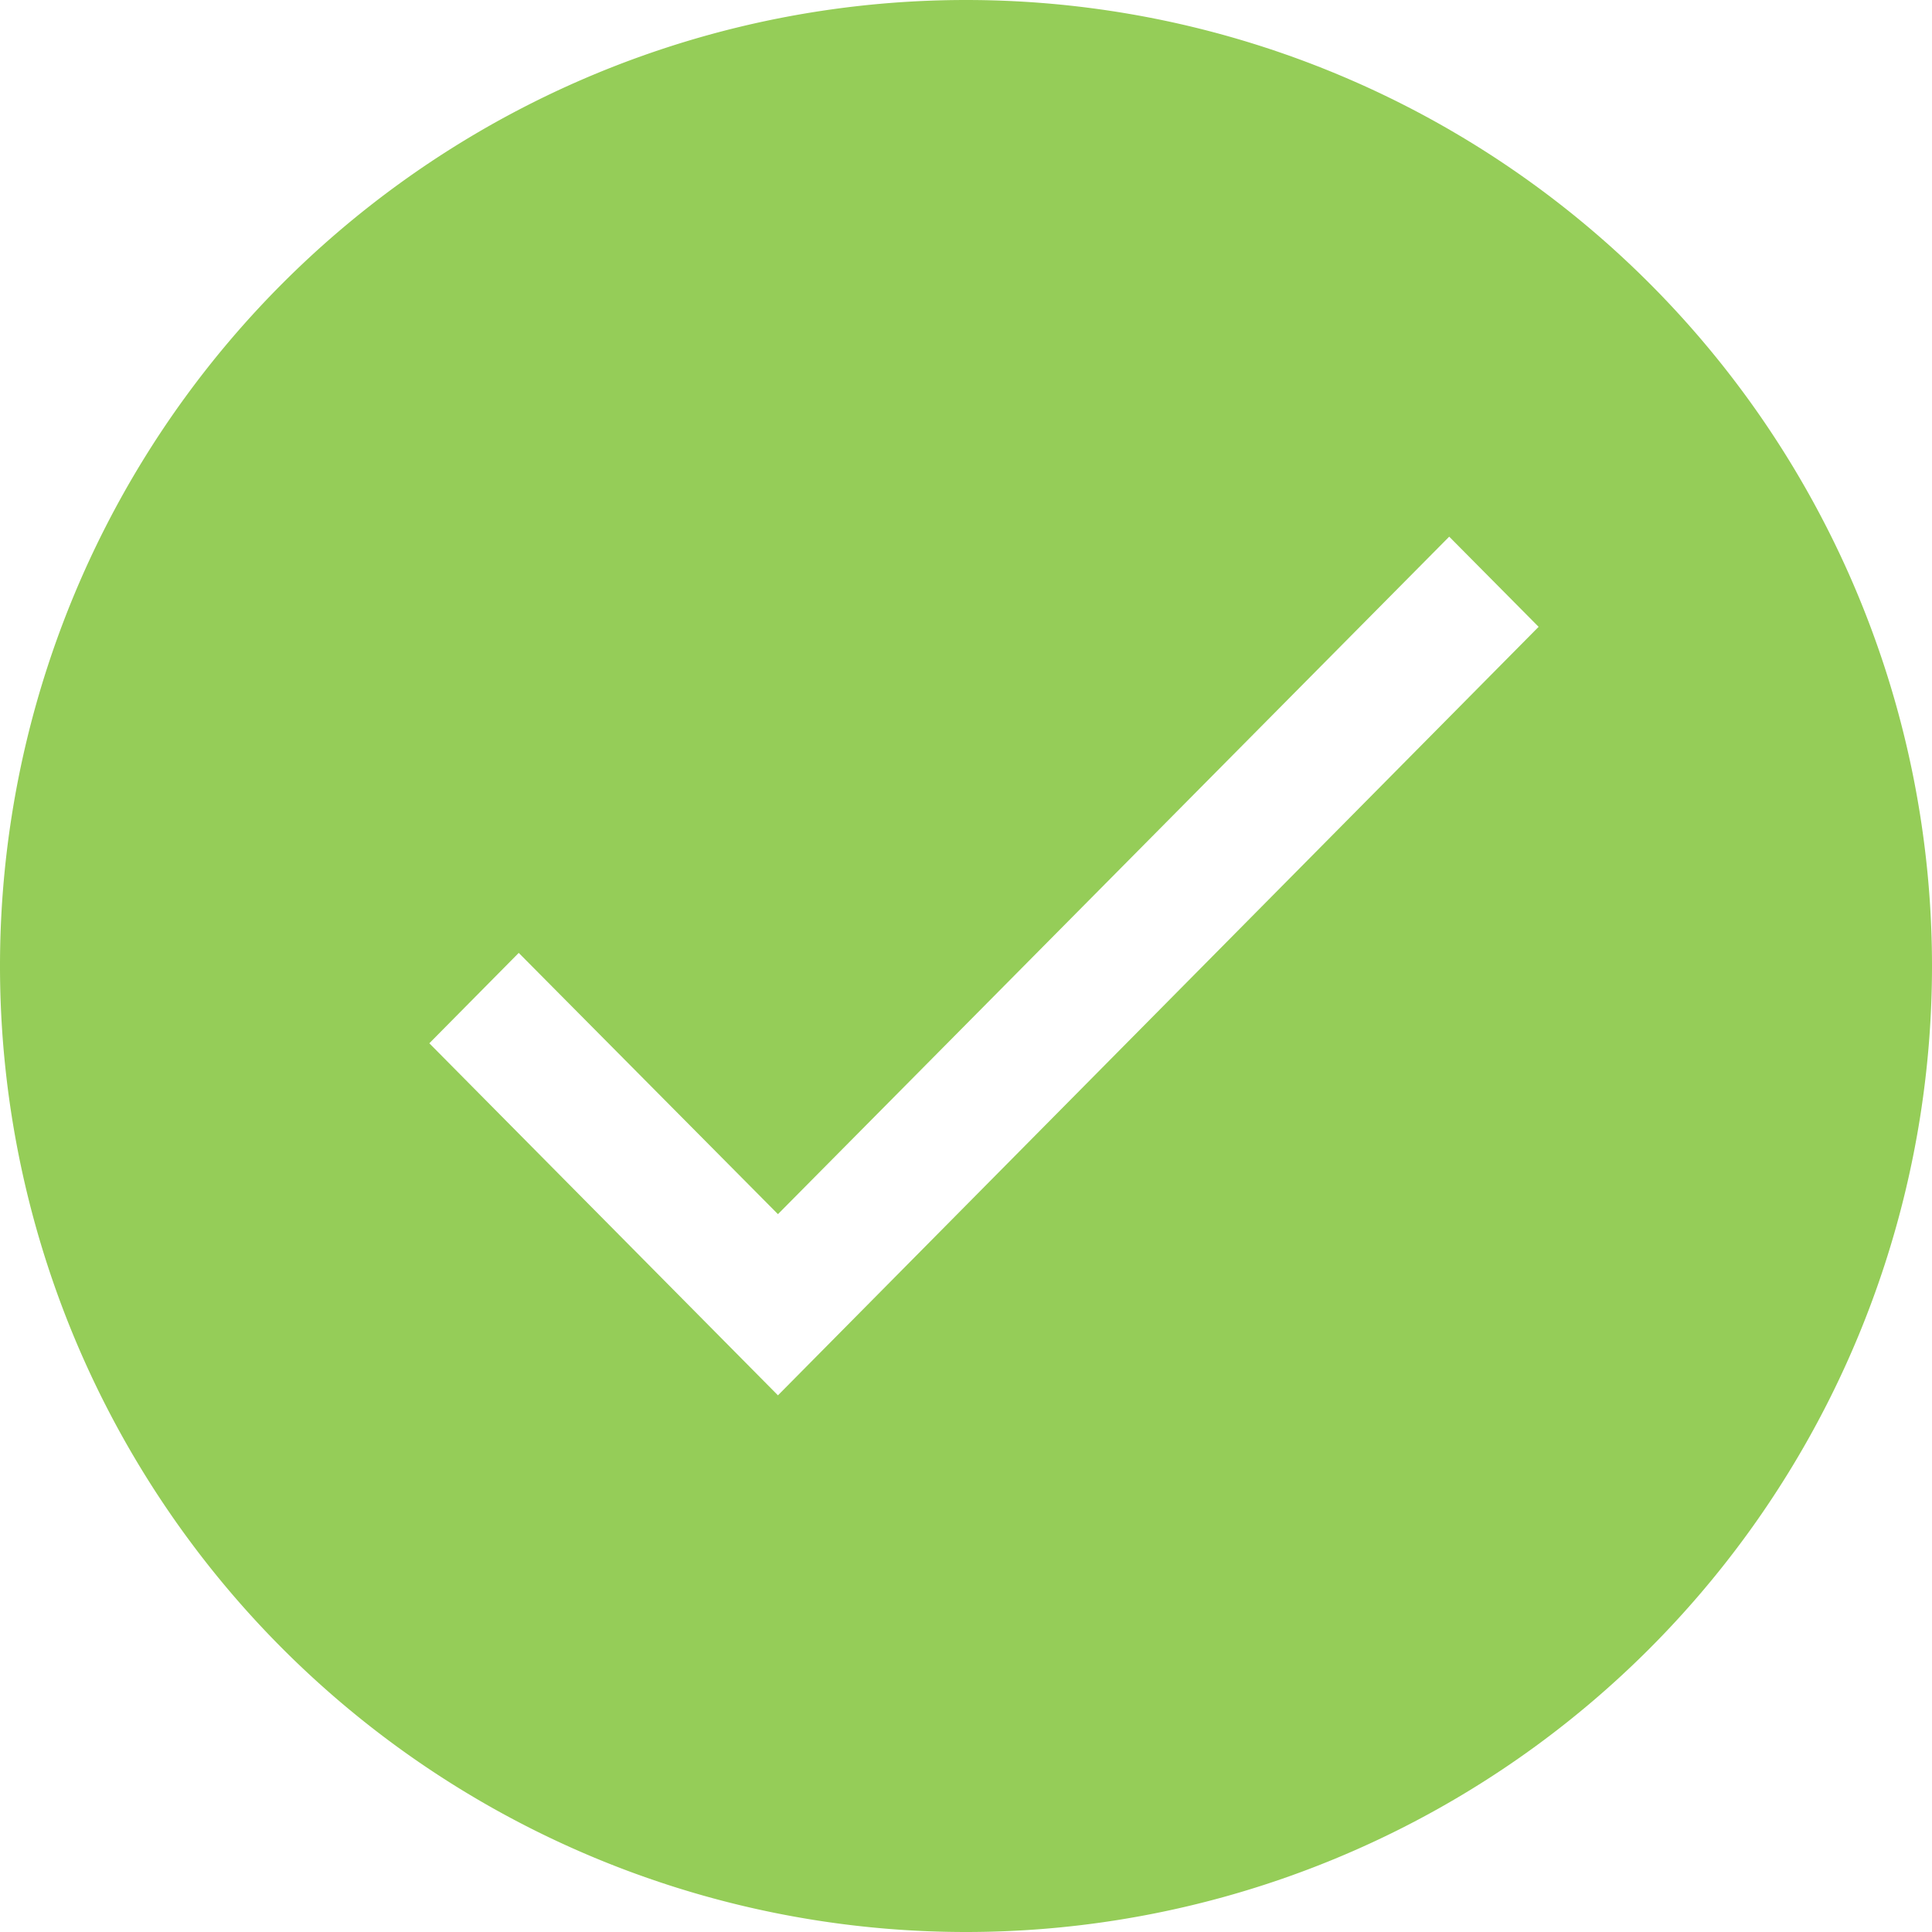 <svg width="18" height="18" viewBox="0 0 18 18" xmlns="http://www.w3.org/2000/svg"><title>success</title><path d="M9 18A9 9 0 1 0 9 0a9 9 0 0 0 0 18zm5.335-12.16L7.248 13 4 9.72l.833-.842 2.415 2.434L13.502 5l.833.84z" fill="#95CD58" fill-rule="evenodd"/></svg>